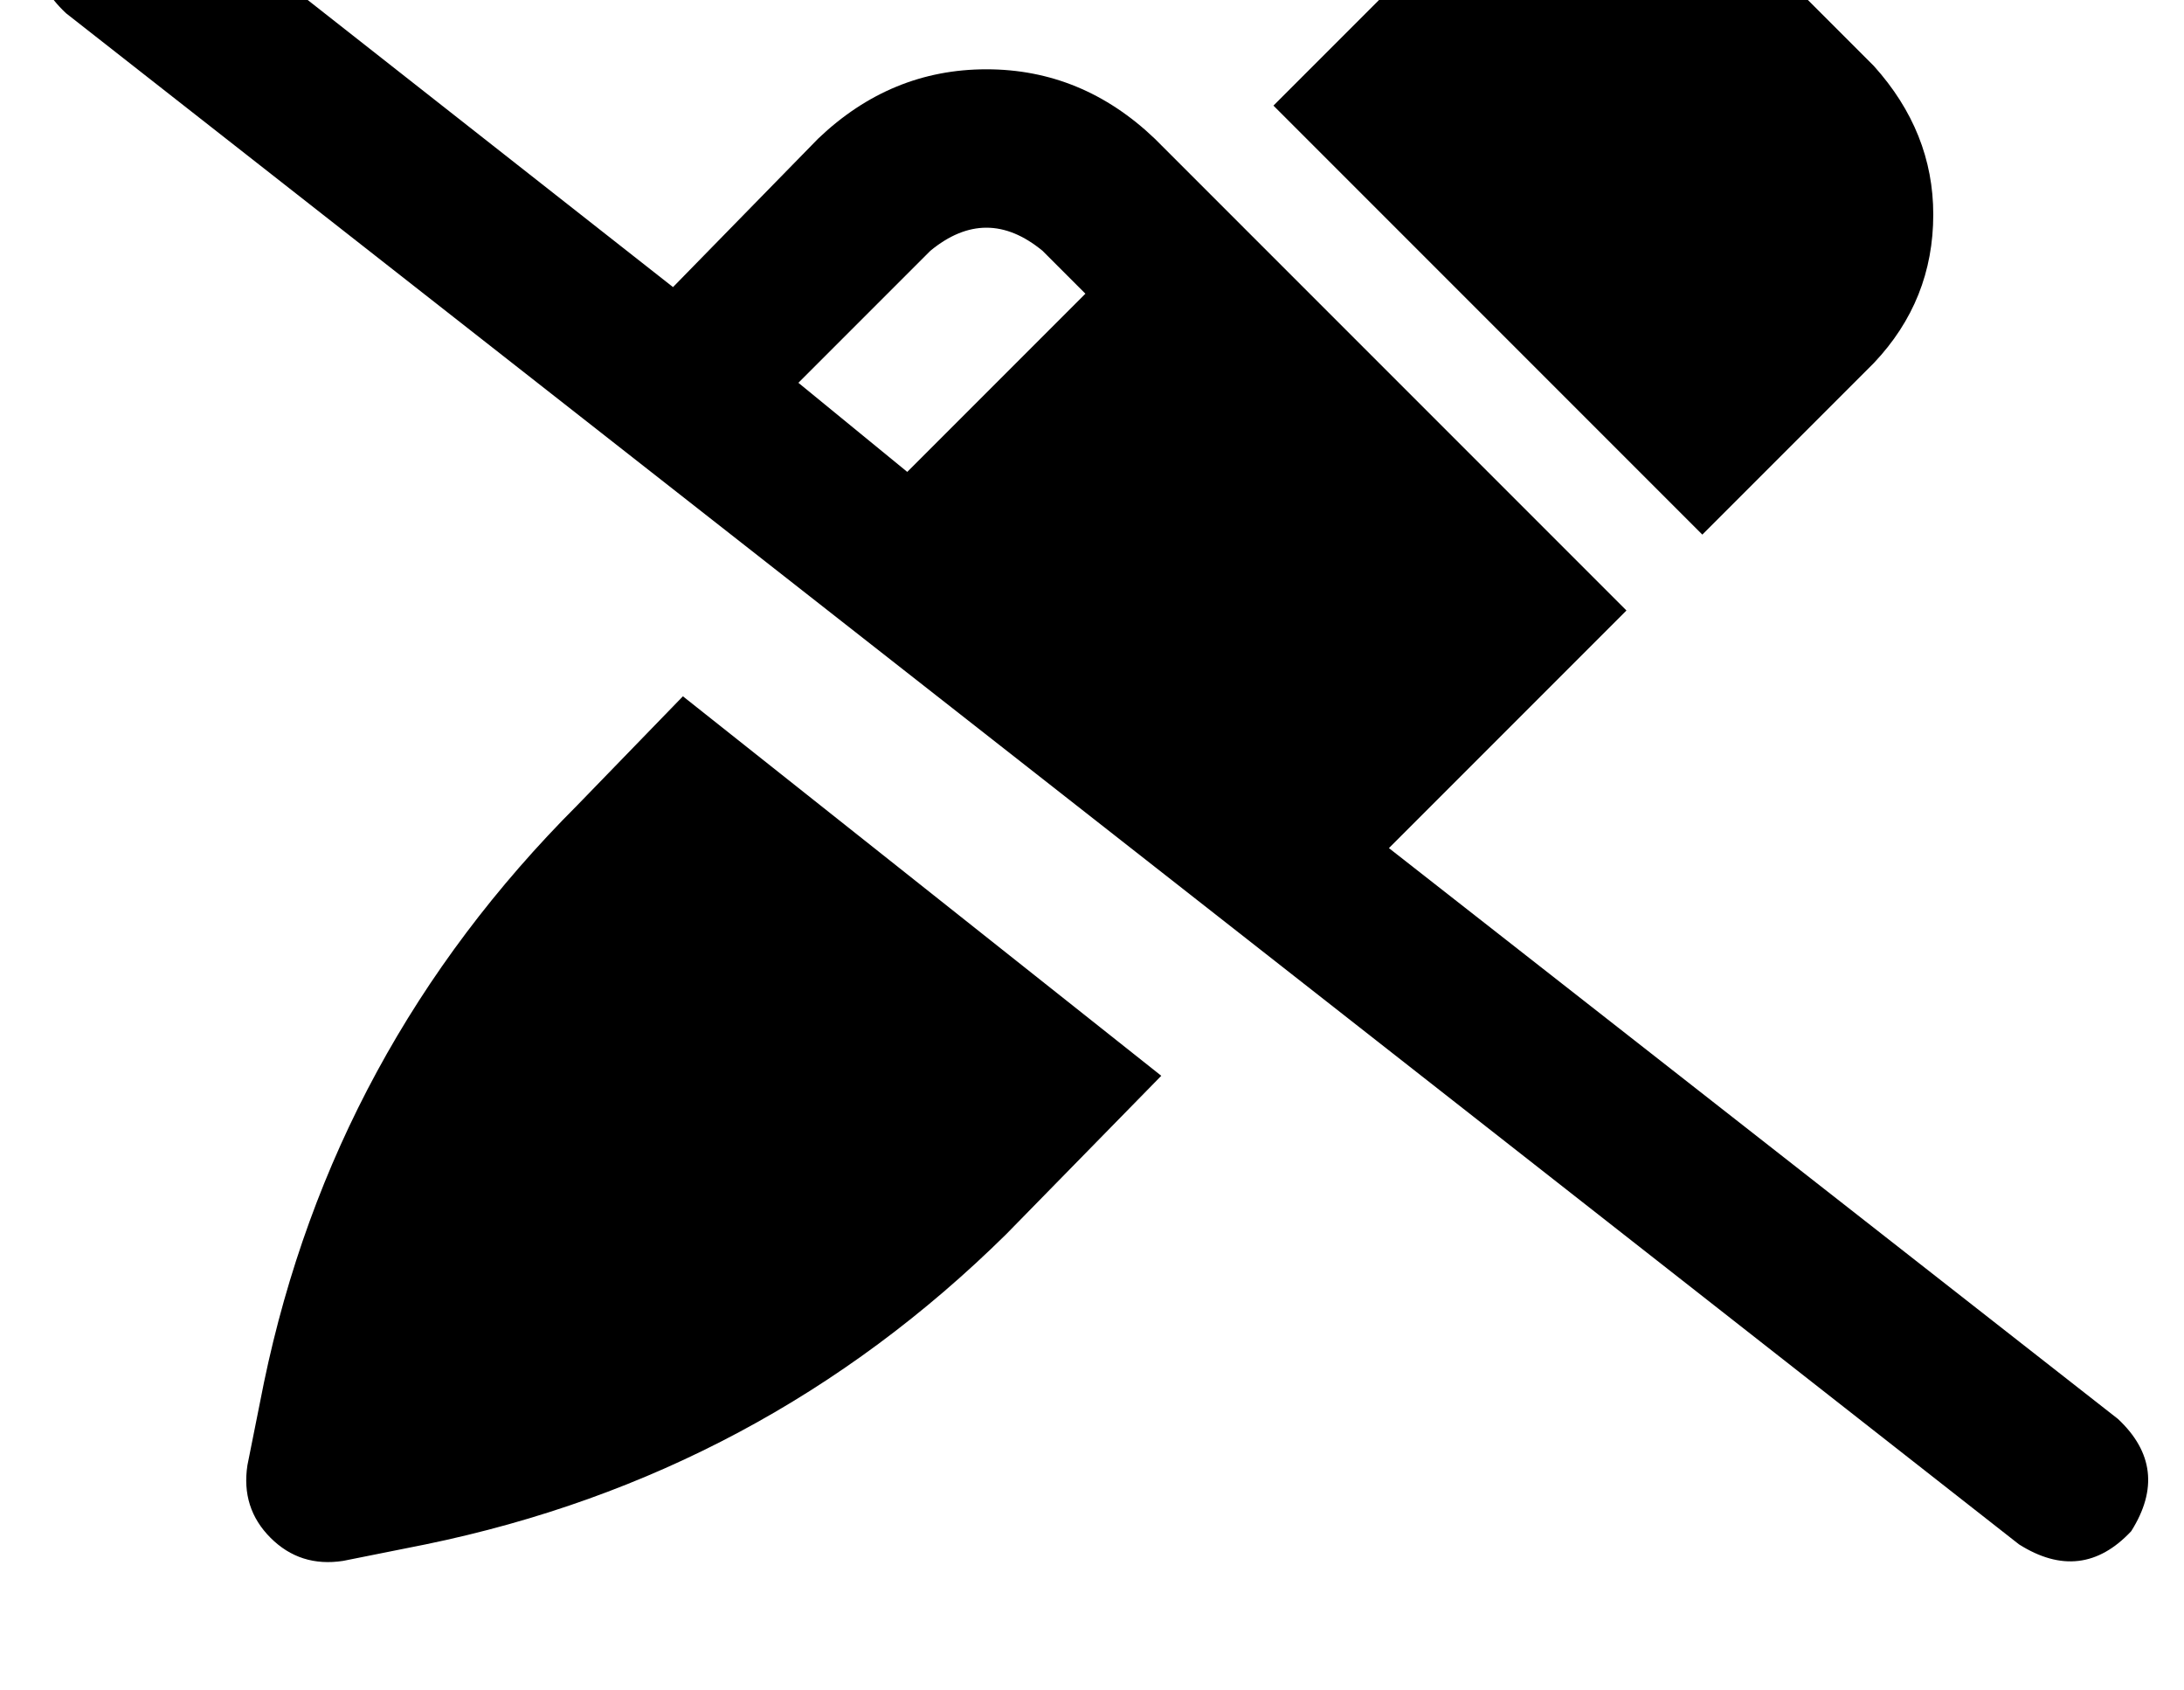 <?xml version="1.0" standalone="no"?>
<!DOCTYPE svg PUBLIC "-//W3C//DTD SVG 1.1//EN" "http://www.w3.org/Graphics/SVG/1.1/DTD/svg11.dtd" >
<svg xmlns="http://www.w3.org/2000/svg" xmlns:xlink="http://www.w3.org/1999/xlink" version="1.1" viewBox="-11 0 662 512">
   <path fill="currentColor"
d="M39 -34q-19 -12 -34 4q-12 19 4 34l592 464v0q19 12 34 -4q12 -19 -4 -34l-221 -173v0l55 -55v0l17 -17v0l-1 -1v0l-16 -16v0l-96 -96v0l-17 -17v0l-13 -13v0q-22 -21 -51 -21t-51 21l-44 45v0l-154 -121v0zM231 116l40 -40l-40 40l40 -40q17 -14 34 0l13 13v0l-54 54v0
l-33 -27v0zM341 326l-145 -115l145 115l-145 -115l-32 33v0q-74 74 -95 175l-5 25v0q-2 13 7 22t22 7l25 -5v0q102 -21 176 -94l47 -48v0zM517 -20q-19 -18 -45 -18v0v0q-25 0 -45 18l-52 52v0l17 17v0l96 96v0l16 16v0v0v0l1 1v0v0v0l52 -52v0q18 -19 18 -45q0 -25 -18 -45
l-40 -40v0z" />
</svg>
